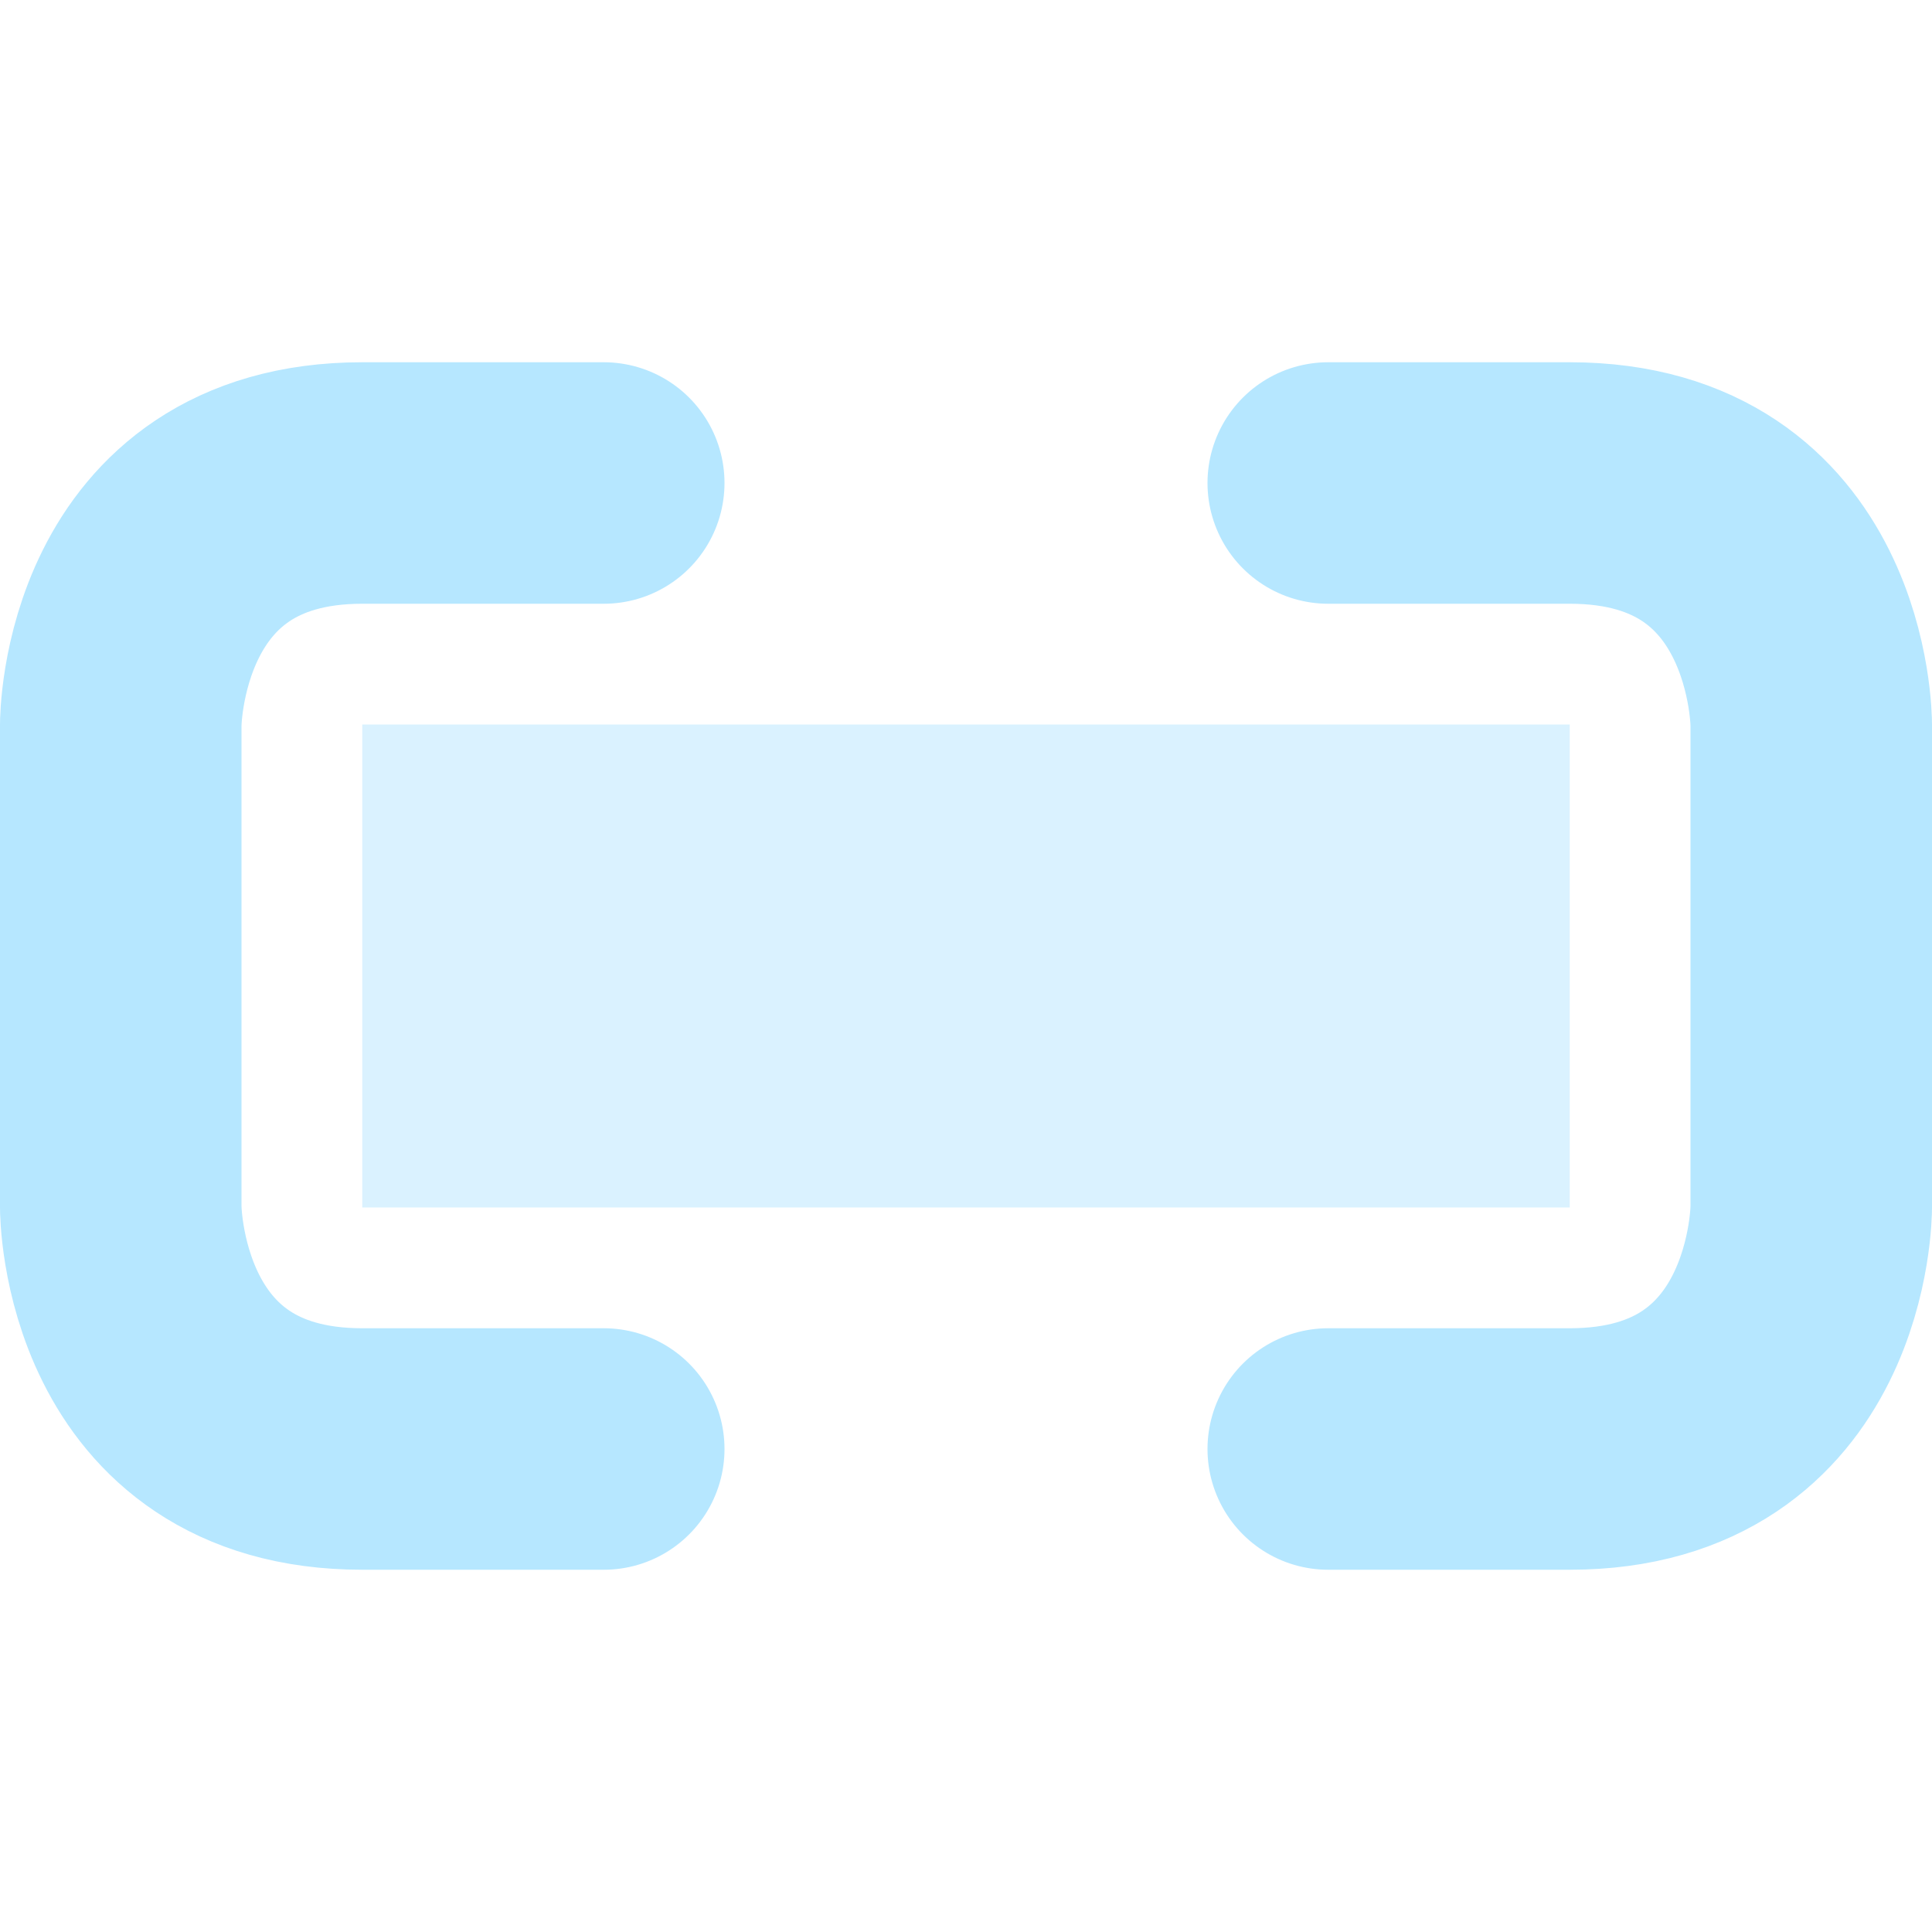 <svg width="16" height="16" fill="none" xmlns="http://www.w3.org/2000/svg"><path d="M5 4H3C1 4 1 6 1 6v4s0 2 2 2h2m6-8h2c2 0 2 2 2 2v4s0 2-2 2h-2" stroke="#B6E7FF" stroke-width="2" stroke-linecap="round"/><path fill="#B6E7FF" fill-opacity=".5" d="M3 6h10v4H3z"/></svg>